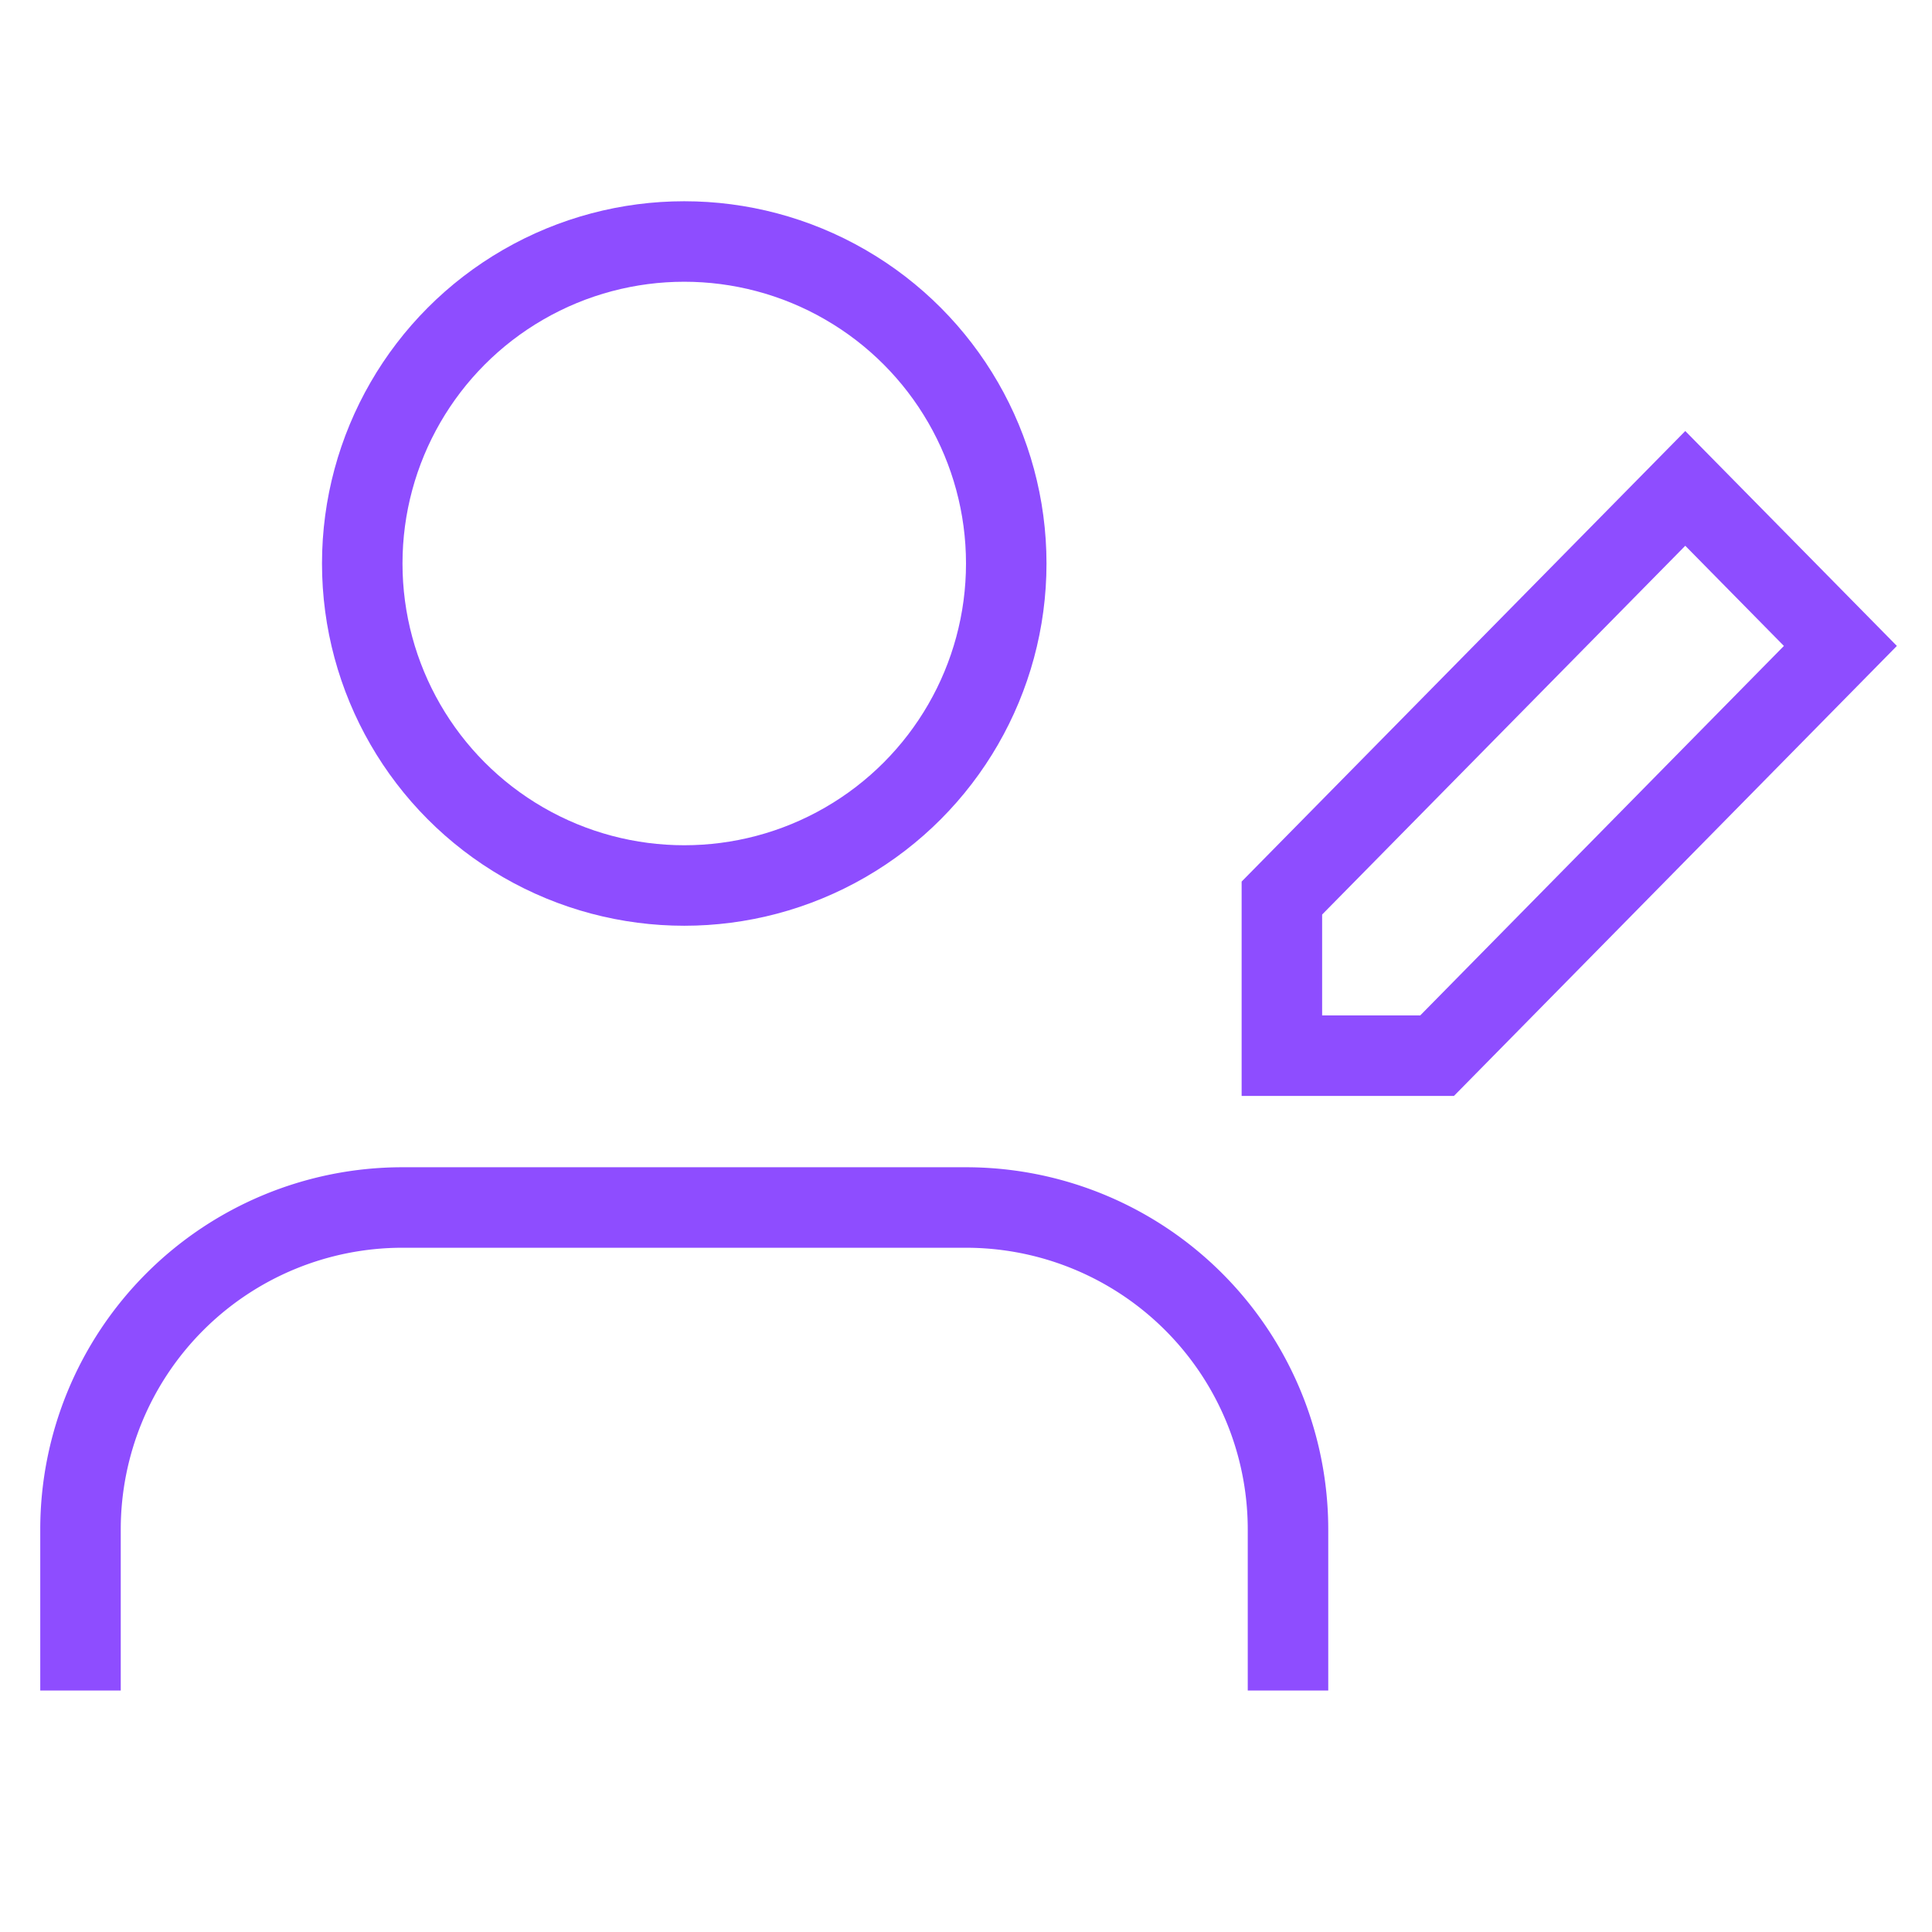 <svg width="24" height="24" viewBox="0 0 24 24" fill="none" xmlns="http://www.w3.org/2000/svg">
    <path d="M16 21v-2a4 4 0 0 0-4-4H5a4 4 0 0 0-4 4v2" stroke="#8e4dff" ></path>
    <circle cx="8.5" cy="7" r="4" stroke="#8e4dff"></circle>
    
    <polygon stroke="#8e4dff" fill="none" points="20.935,6.067 22.862,8.024 17.852,13.114 15.924,13.114 15.924,11.156 20.935,6.067 "/>
</svg>